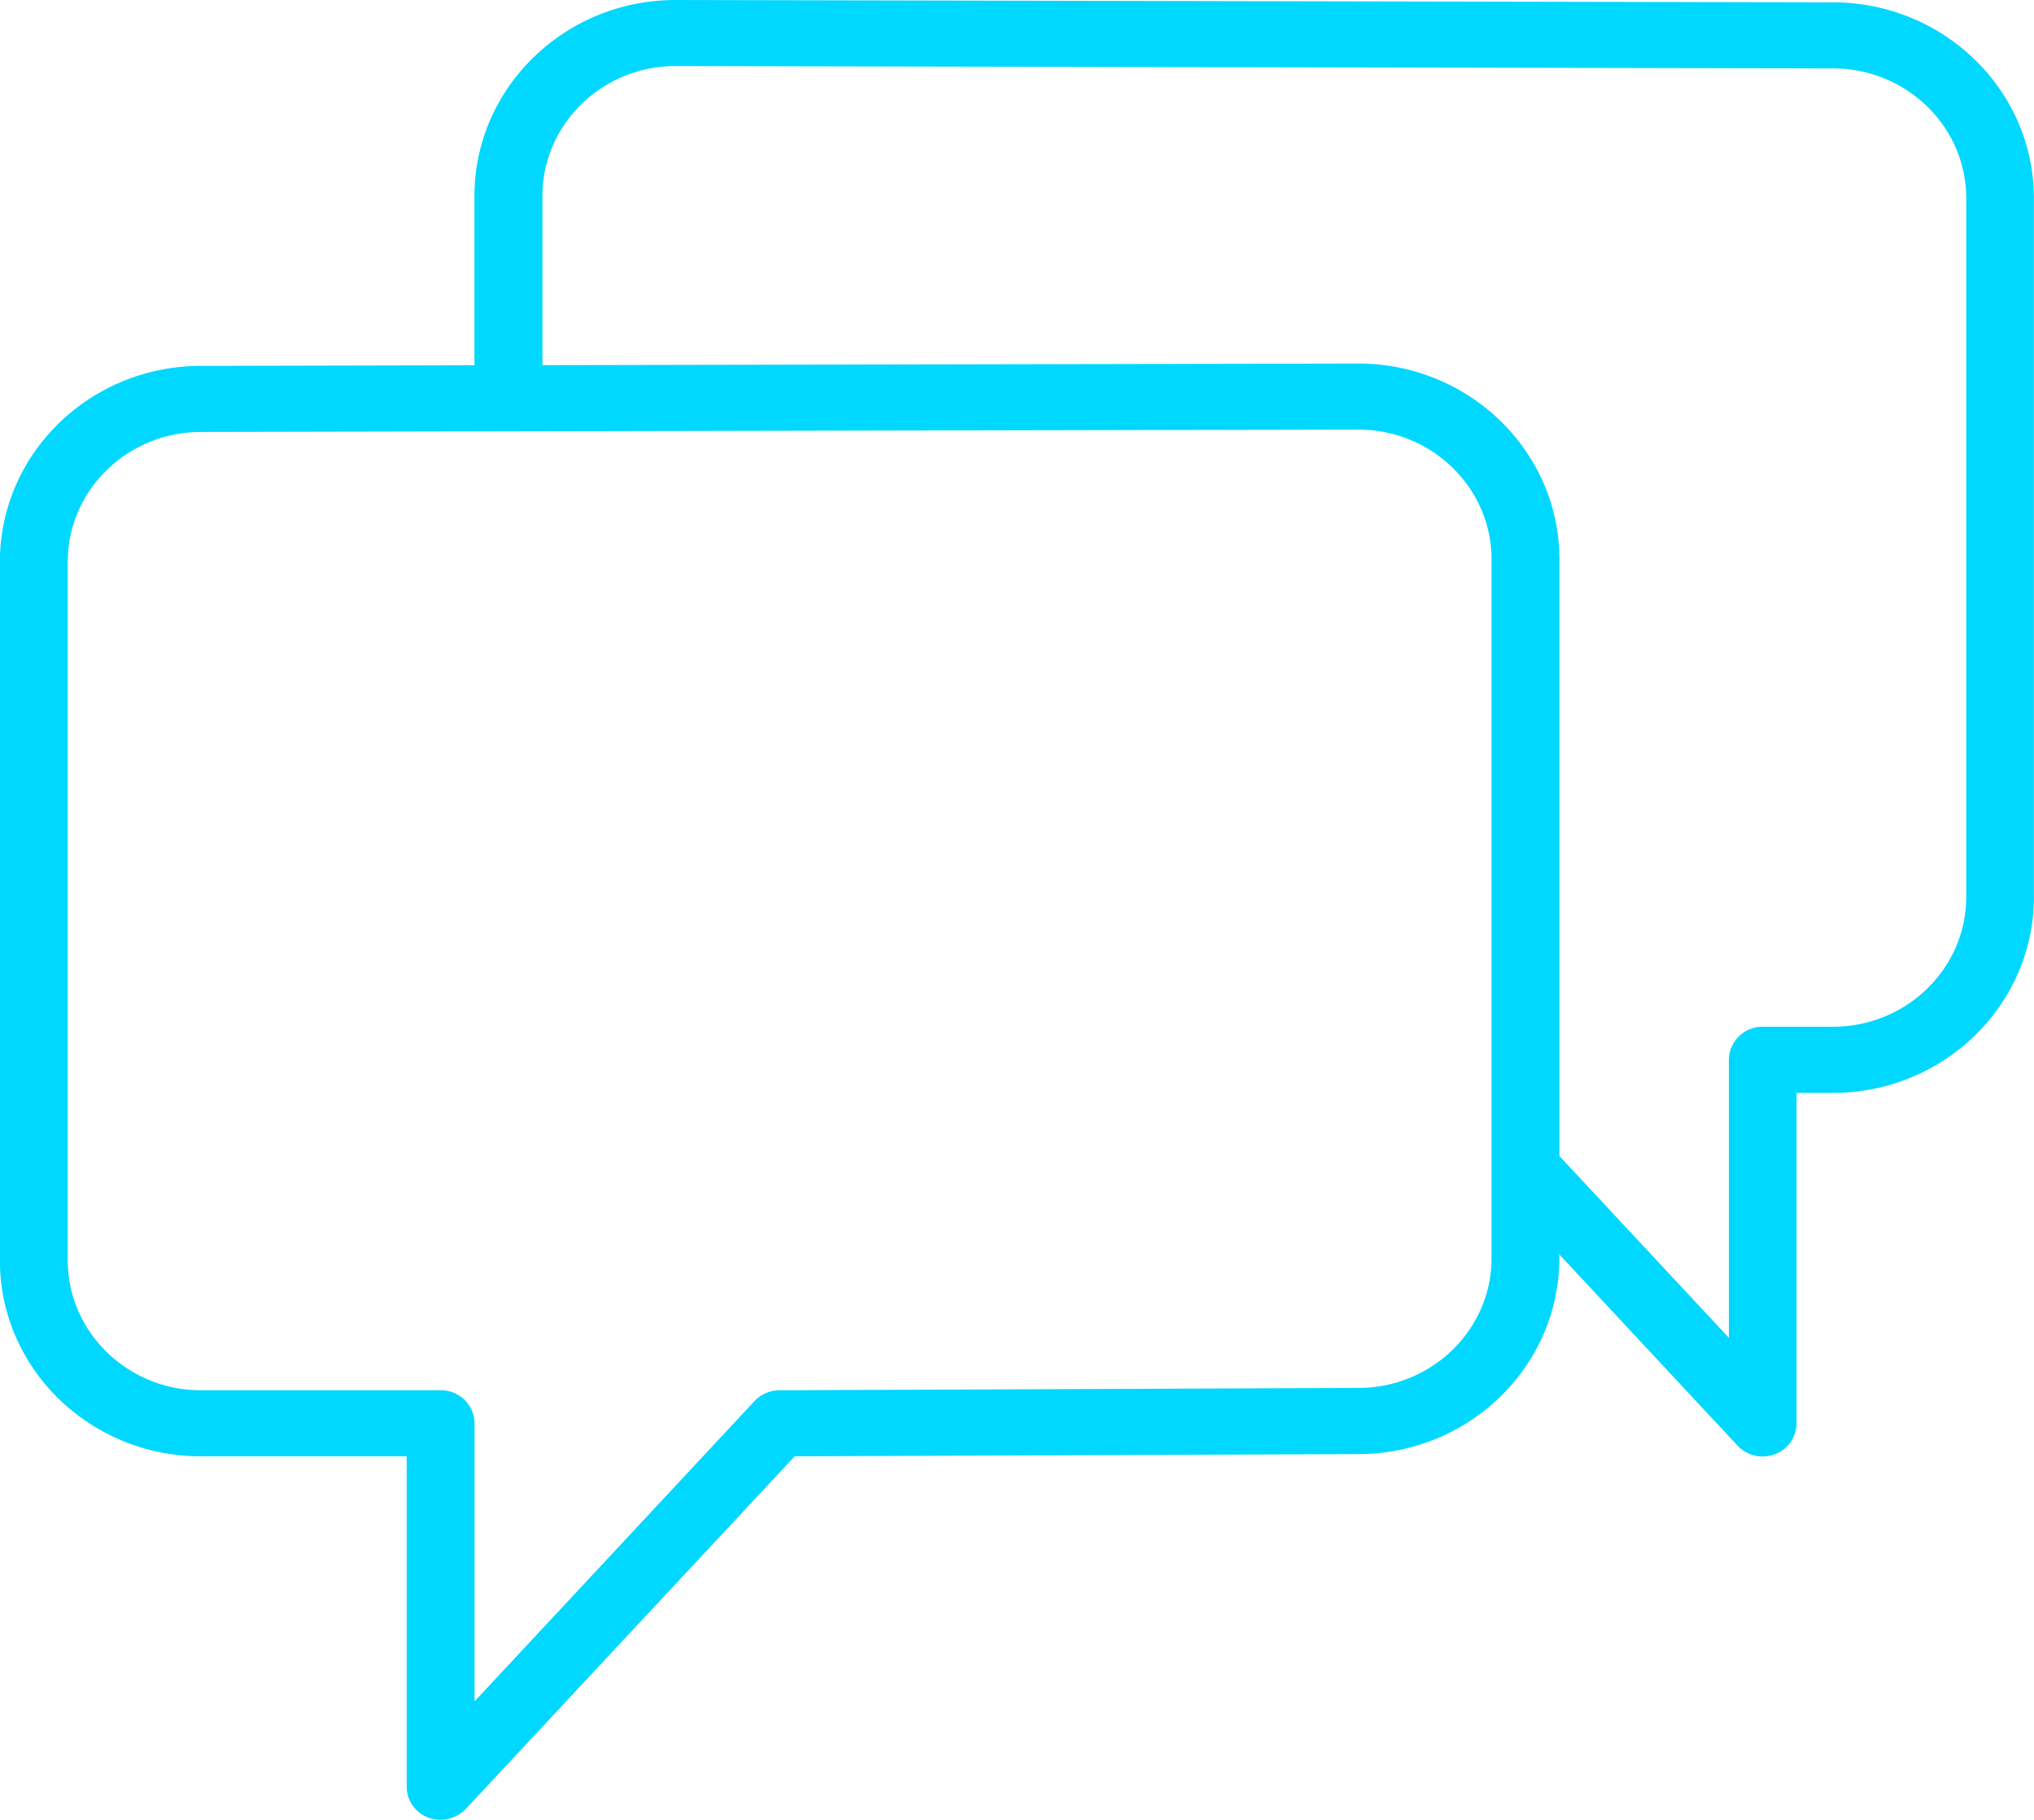 <svg xmlns="http://www.w3.org/2000/svg" xmlns:xlink="http://www.w3.org/1999/xlink" width="19" height="17" viewBox="0 0 19 17"><defs><path id="yq60a" d="M185.367 2851.378c0 .67-.559 1.213-1.245 1.213h-.655a.313.313 0 0 0-.317.309v2.597l-1.583-1.698v-5.573c0-1.01-.843-1.83-1.879-1.83l-7.621.015v-1.58c0-.67.558-1.214 1.244-1.214l10.81.022h.001c.687 0 1.245.544 1.245 1.213v6.526zm-4.434 3.374c0 .67-.558 1.213-1.245 1.213l-5.406.022a.32.32 0 0 0-.233.1l-2.616 2.806v-2.598a.313.313 0 0 0-.316-.308h-2.24c-.685 0-1.244-.545-1.244-1.213v-6.526c0-.67.559-1.213 1.245-1.213l2.872-.006 7.939-.016c.686 0 1.244.544 1.244 1.213zm3.19-11.73L173.31 2843c-1.035 0-1.878.821-1.878 1.83v1.582l-2.555.006c-1.036 0-1.878.82-1.878 1.83v6.526c0 1.01.842 1.83 1.878 1.83h1.922v3.087c0 .128.08.242.203.288a.325.325 0 0 0 .348-.08l3.073-3.295 5.265-.021c1.035 0 1.878-.821 1.878-1.83v-.035l1.665 1.786a.321.321 0 0 0 .349.08.309.309 0 0 0 .202-.288v-3.087h.34c1.035 0 1.877-.821 1.877-1.83v-6.527c0-1.009-.842-1.83-1.877-1.83z"/></defs><use fill="#00d8ff" xlink:href="#yq60a" transform="translate(-167 -2843)"/></svg>